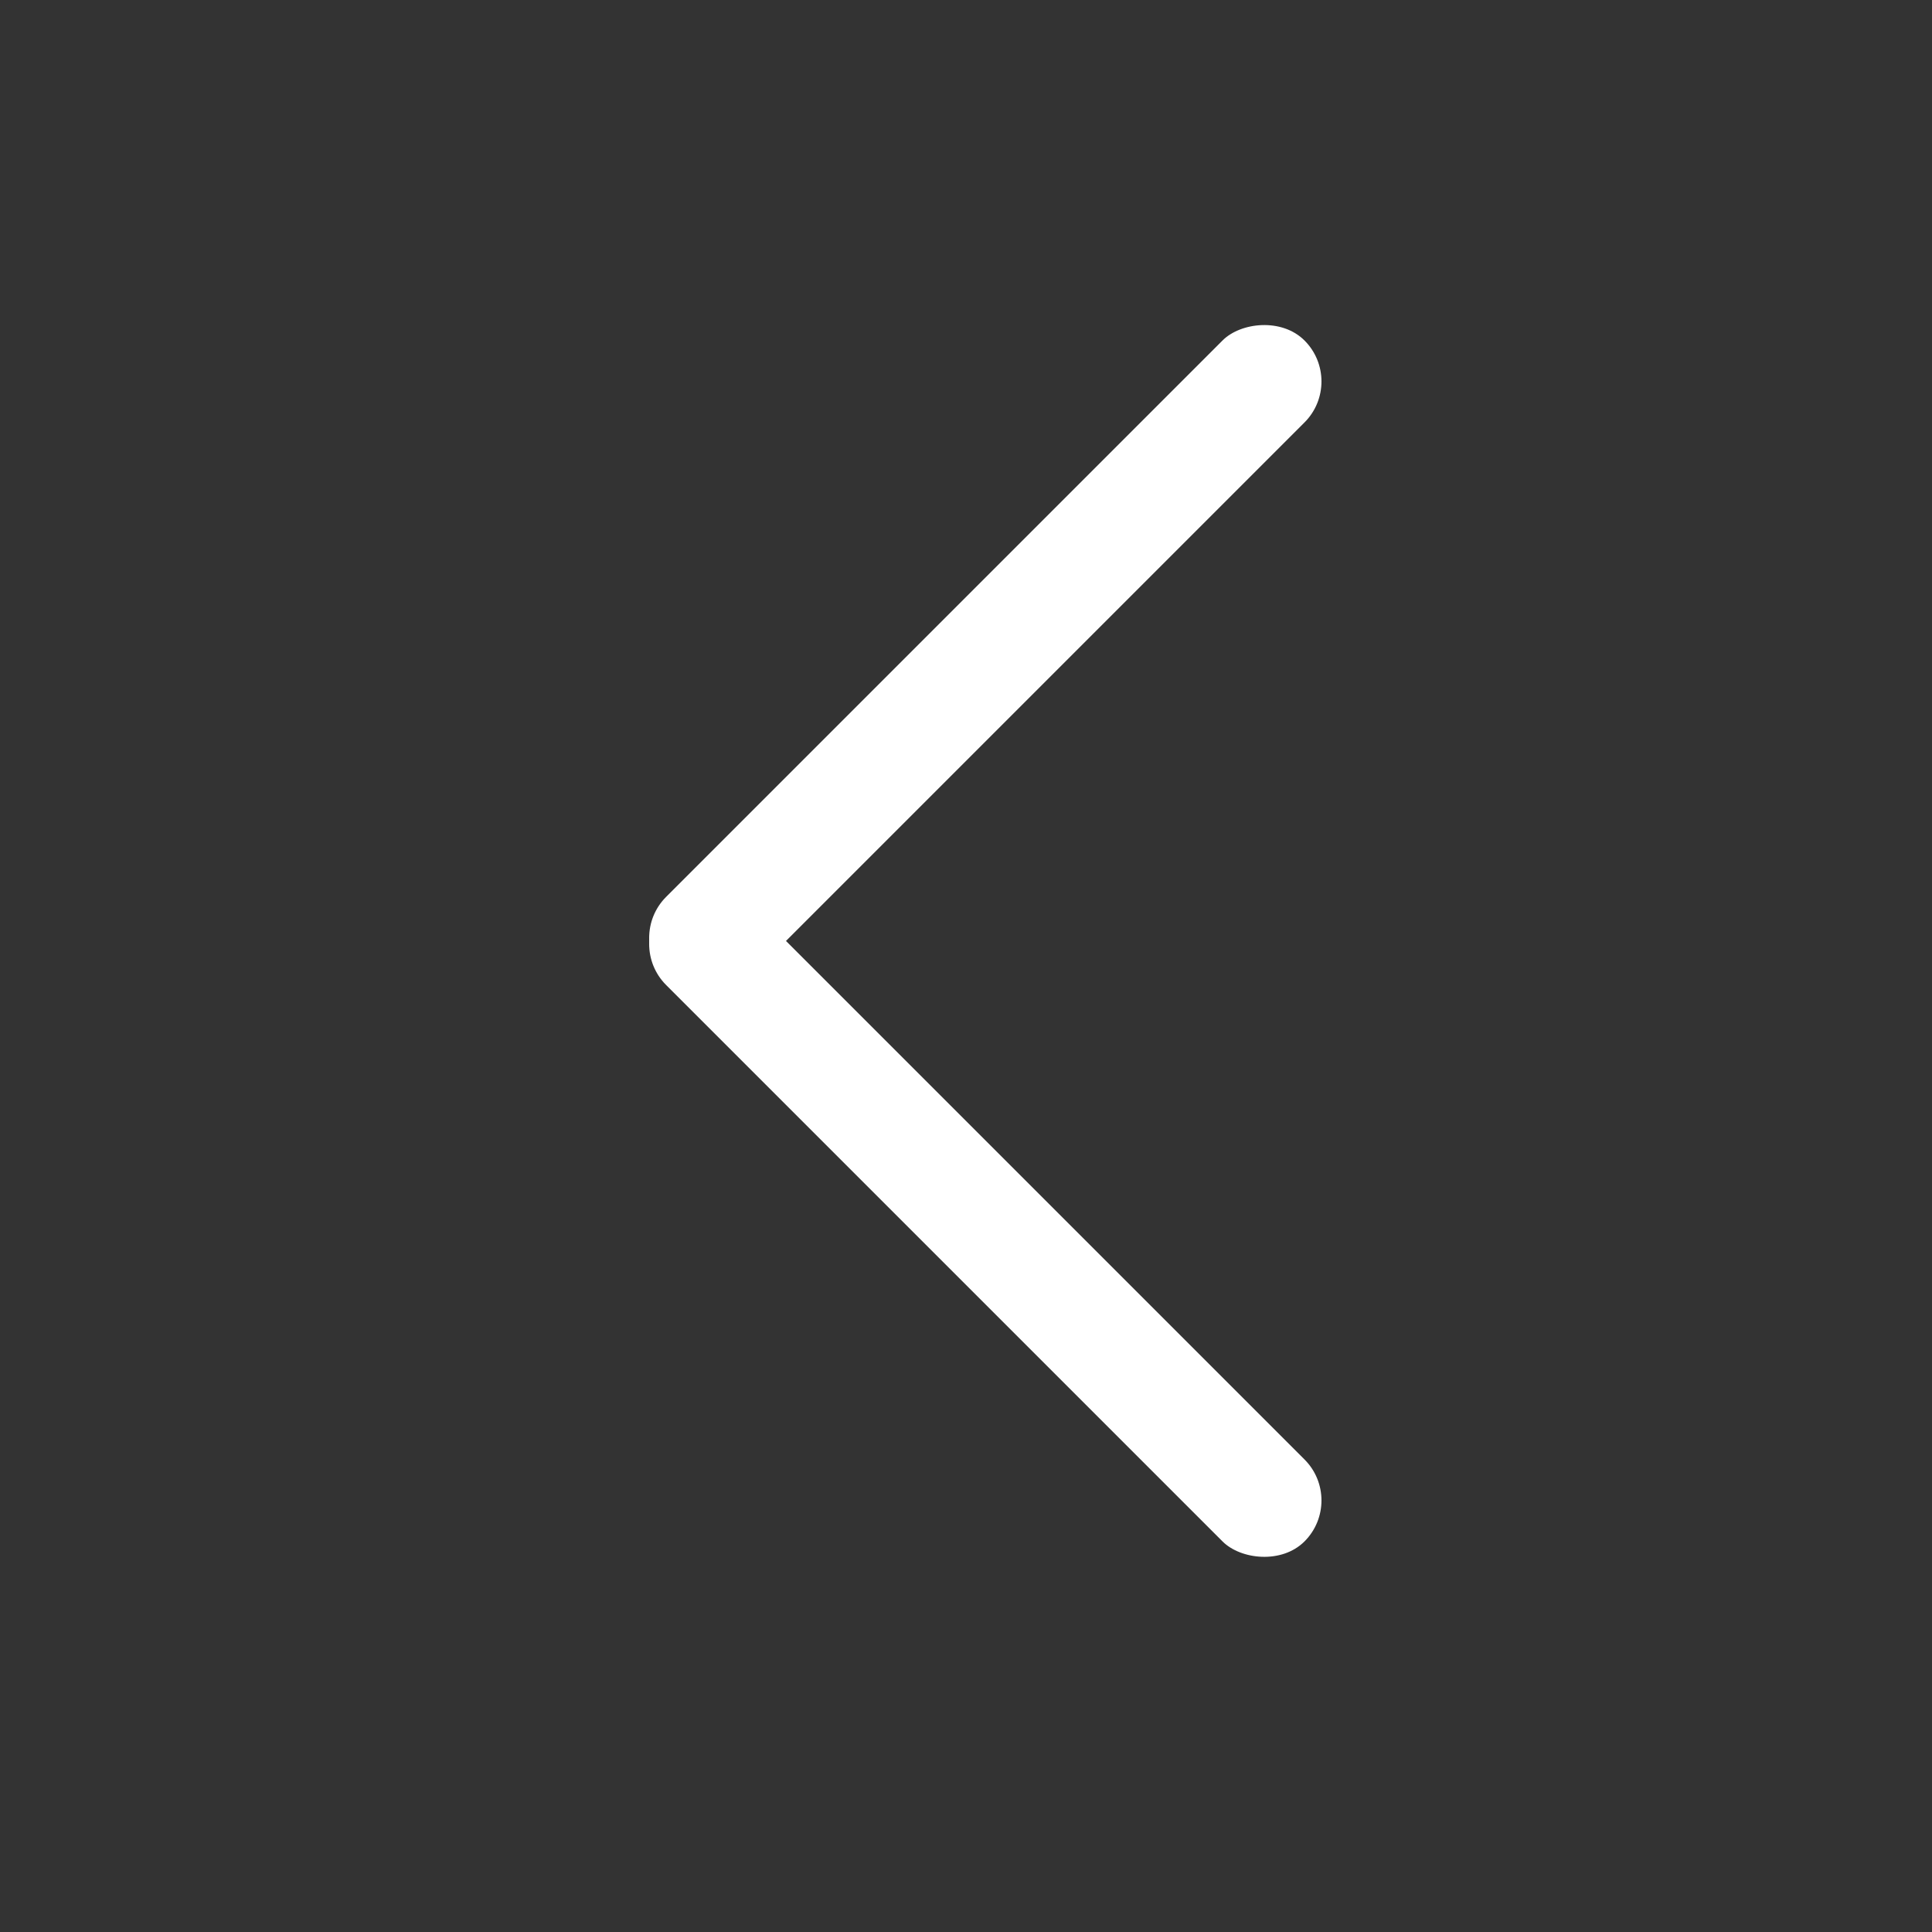 <?xml version="1.0" encoding="UTF-8"?>
<svg width="30px" height="30px" viewBox="0 0 30 30" version="1.1" xmlns="http://www.w3.org/2000/svg" xmlns:xlink="http://www.w3.org/1999/xlink">
    <rect x="0" y="0" width="30" height="30" fill="#333333" stroke="none"/>
    <title>back_bai_icon</title>
    <g id="我的" stroke="none" stroke-width="1" fill="none" fill-rule="evenodd">
        <g id="我的-已实名" transform="translate(-15, -56)" fill="#FFFFFF">
            <g id="back_bai_icon" transform="translate(15, 56)">
                <g id="Group">
                    <g transform="translate(9, 4)">
                        <rect id="Rectangle" transform="translate(6.3, 14.979) rotate(-45) translate(-6.3, -14.979) " x="5.4" y="7.97" width="1.8" height="14.018" rx="0.9"></rect>
                        <rect id="Rectangle-Copy" transform="translate(6.3, 6.243) scale(1, -1) rotate(-45) translate(-6.3, -6.243) " x="5.4" y="-0.766" width="1.8" height="14.018" rx="0.9"></rect>
                    </g>
                </g>
            </g>
        </g>
    </g>
</svg>